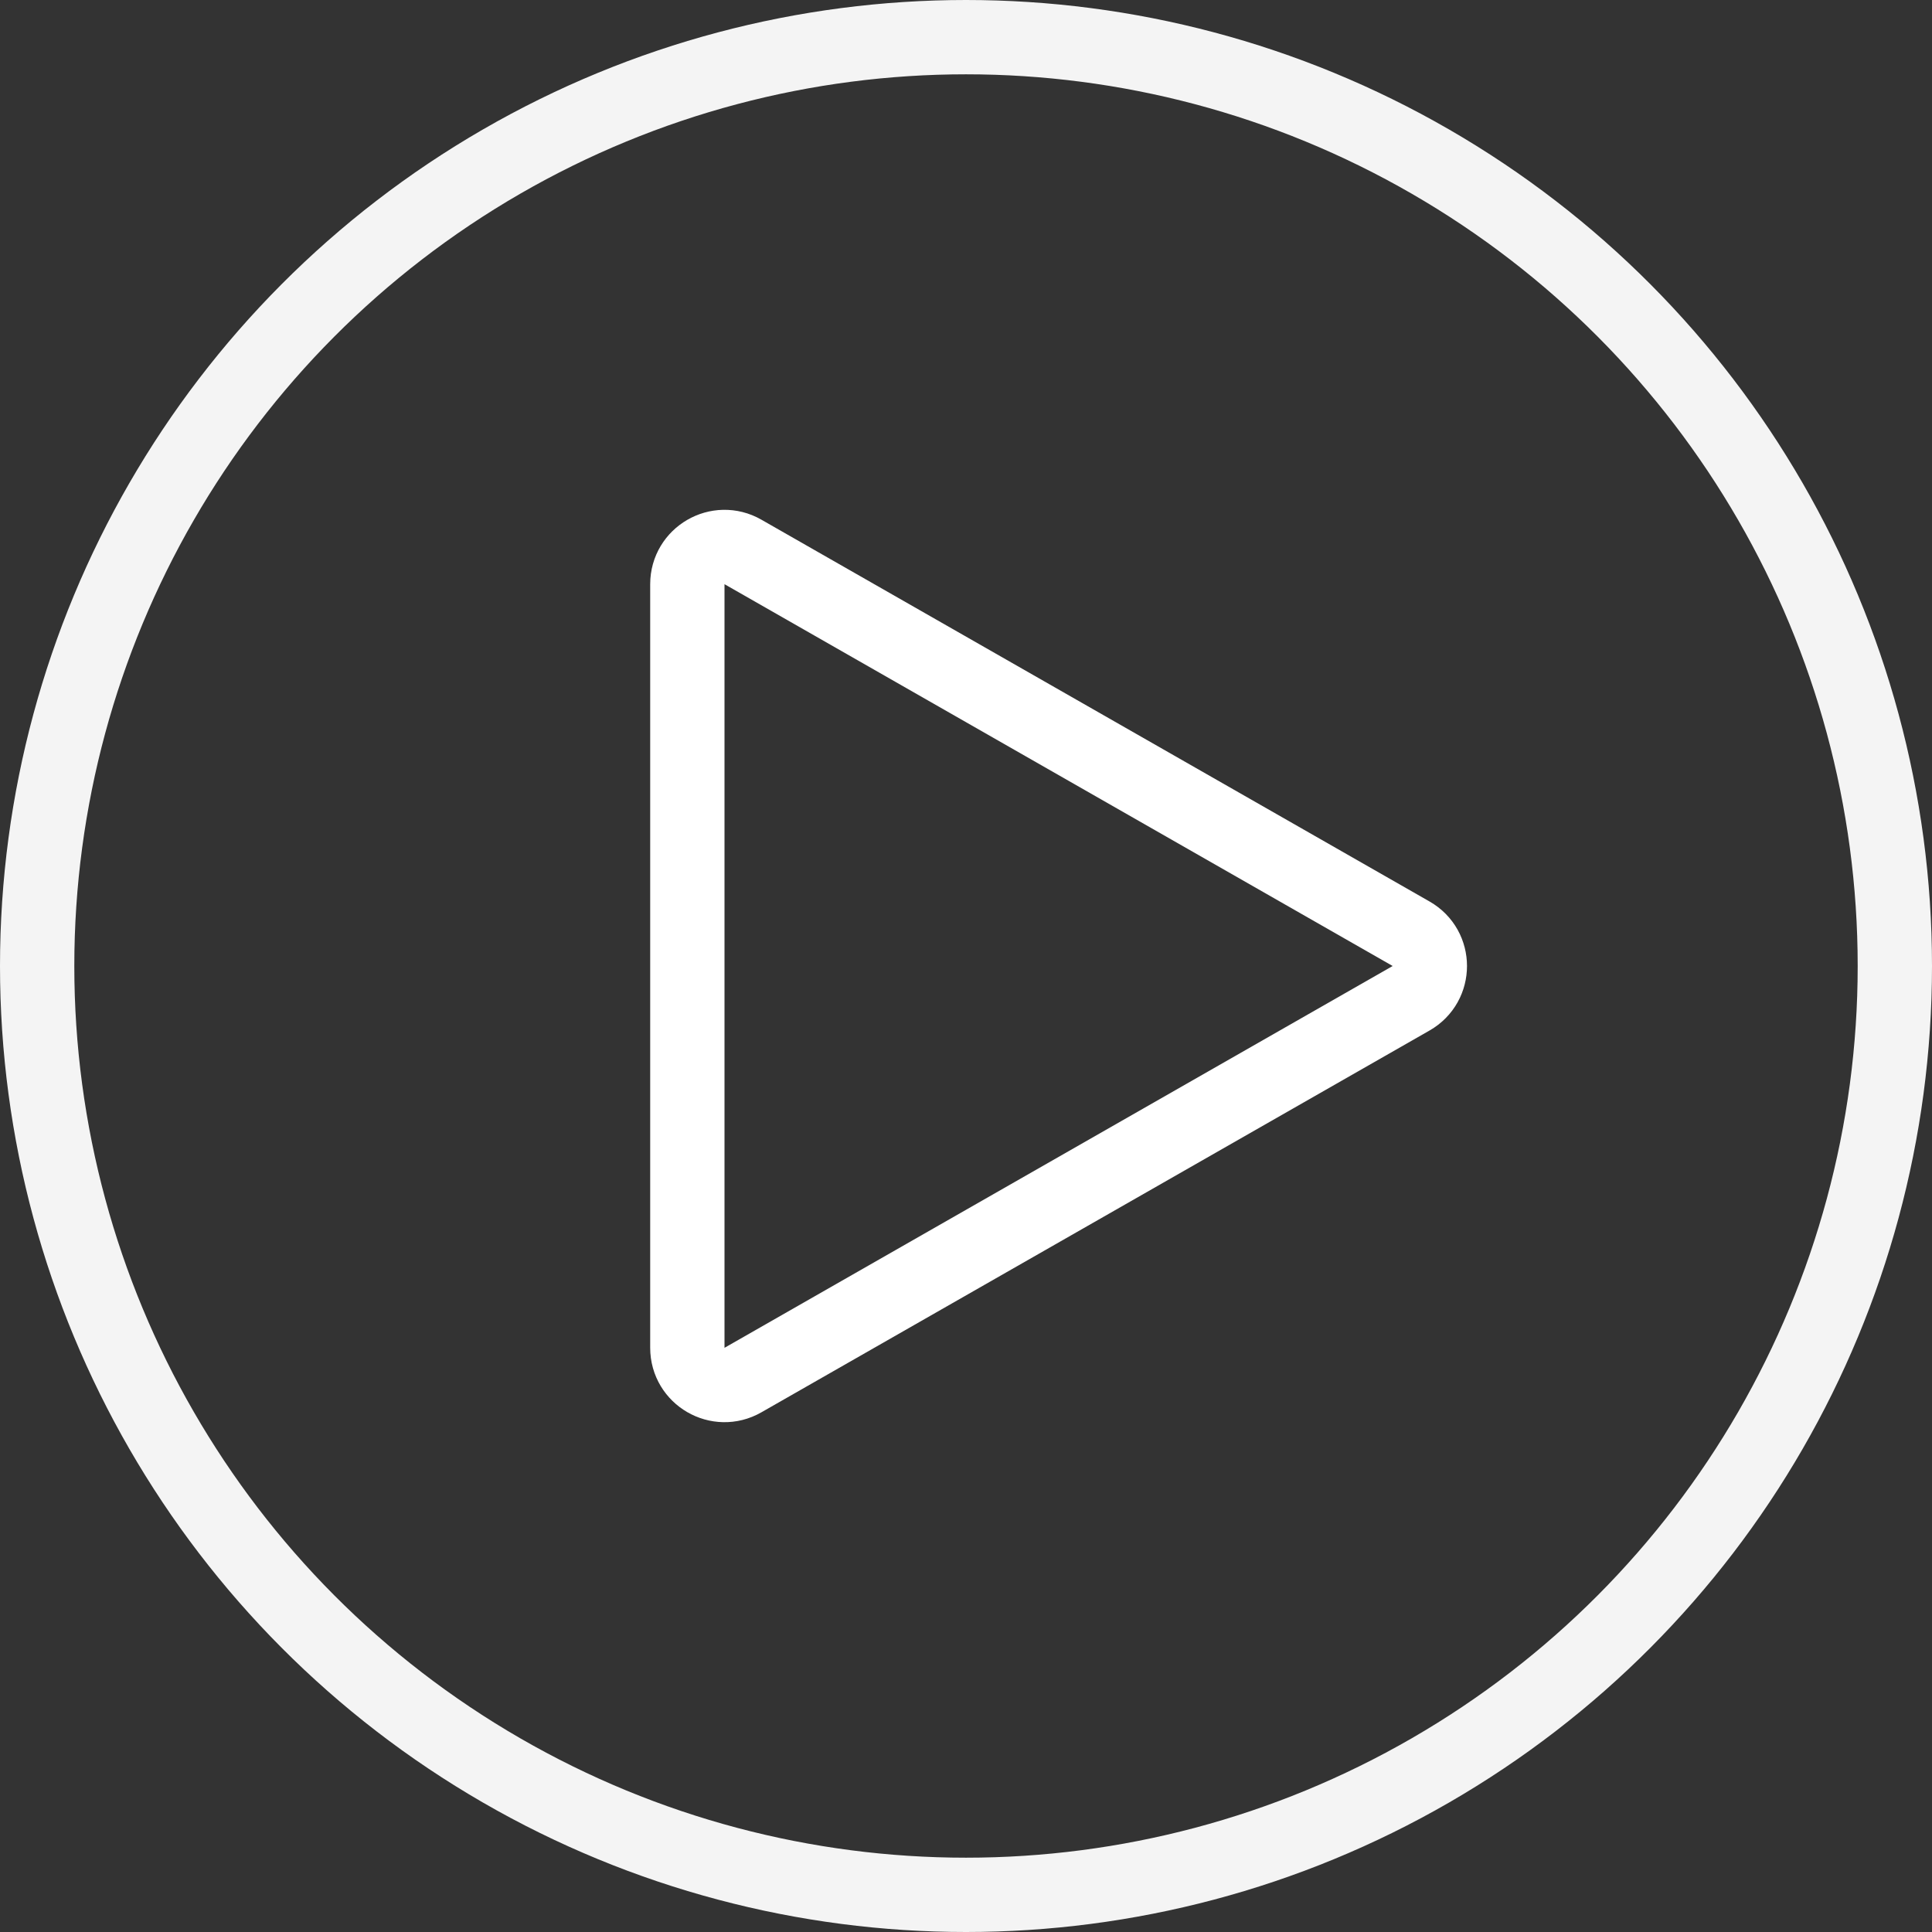 <svg width="104" height="104" viewBox="0 0 104 104" fill="none" xmlns="http://www.w3.org/2000/svg">
<rect x="0" y="0" width="104" height="104" fill="#333333" stroke="none"/>
<circle cx="52" cy="52" r="50" stroke="#F4F4F4" stroke-width="4" stroke-linecap="round" stroke-linejoin="round"/>
<path d="M75.961 50.264C77.305 51.031 77.305 52.969 75.961 53.736L39.992 74.29C38.659 75.052 37 74.089 37 72.554L37 31.446C37 29.911 38.659 28.948 39.992 29.71L75.961 50.264Z" stroke="white" stroke-width="4" stroke-linecap="square" stroke-linejoin="round"/>
</svg>
